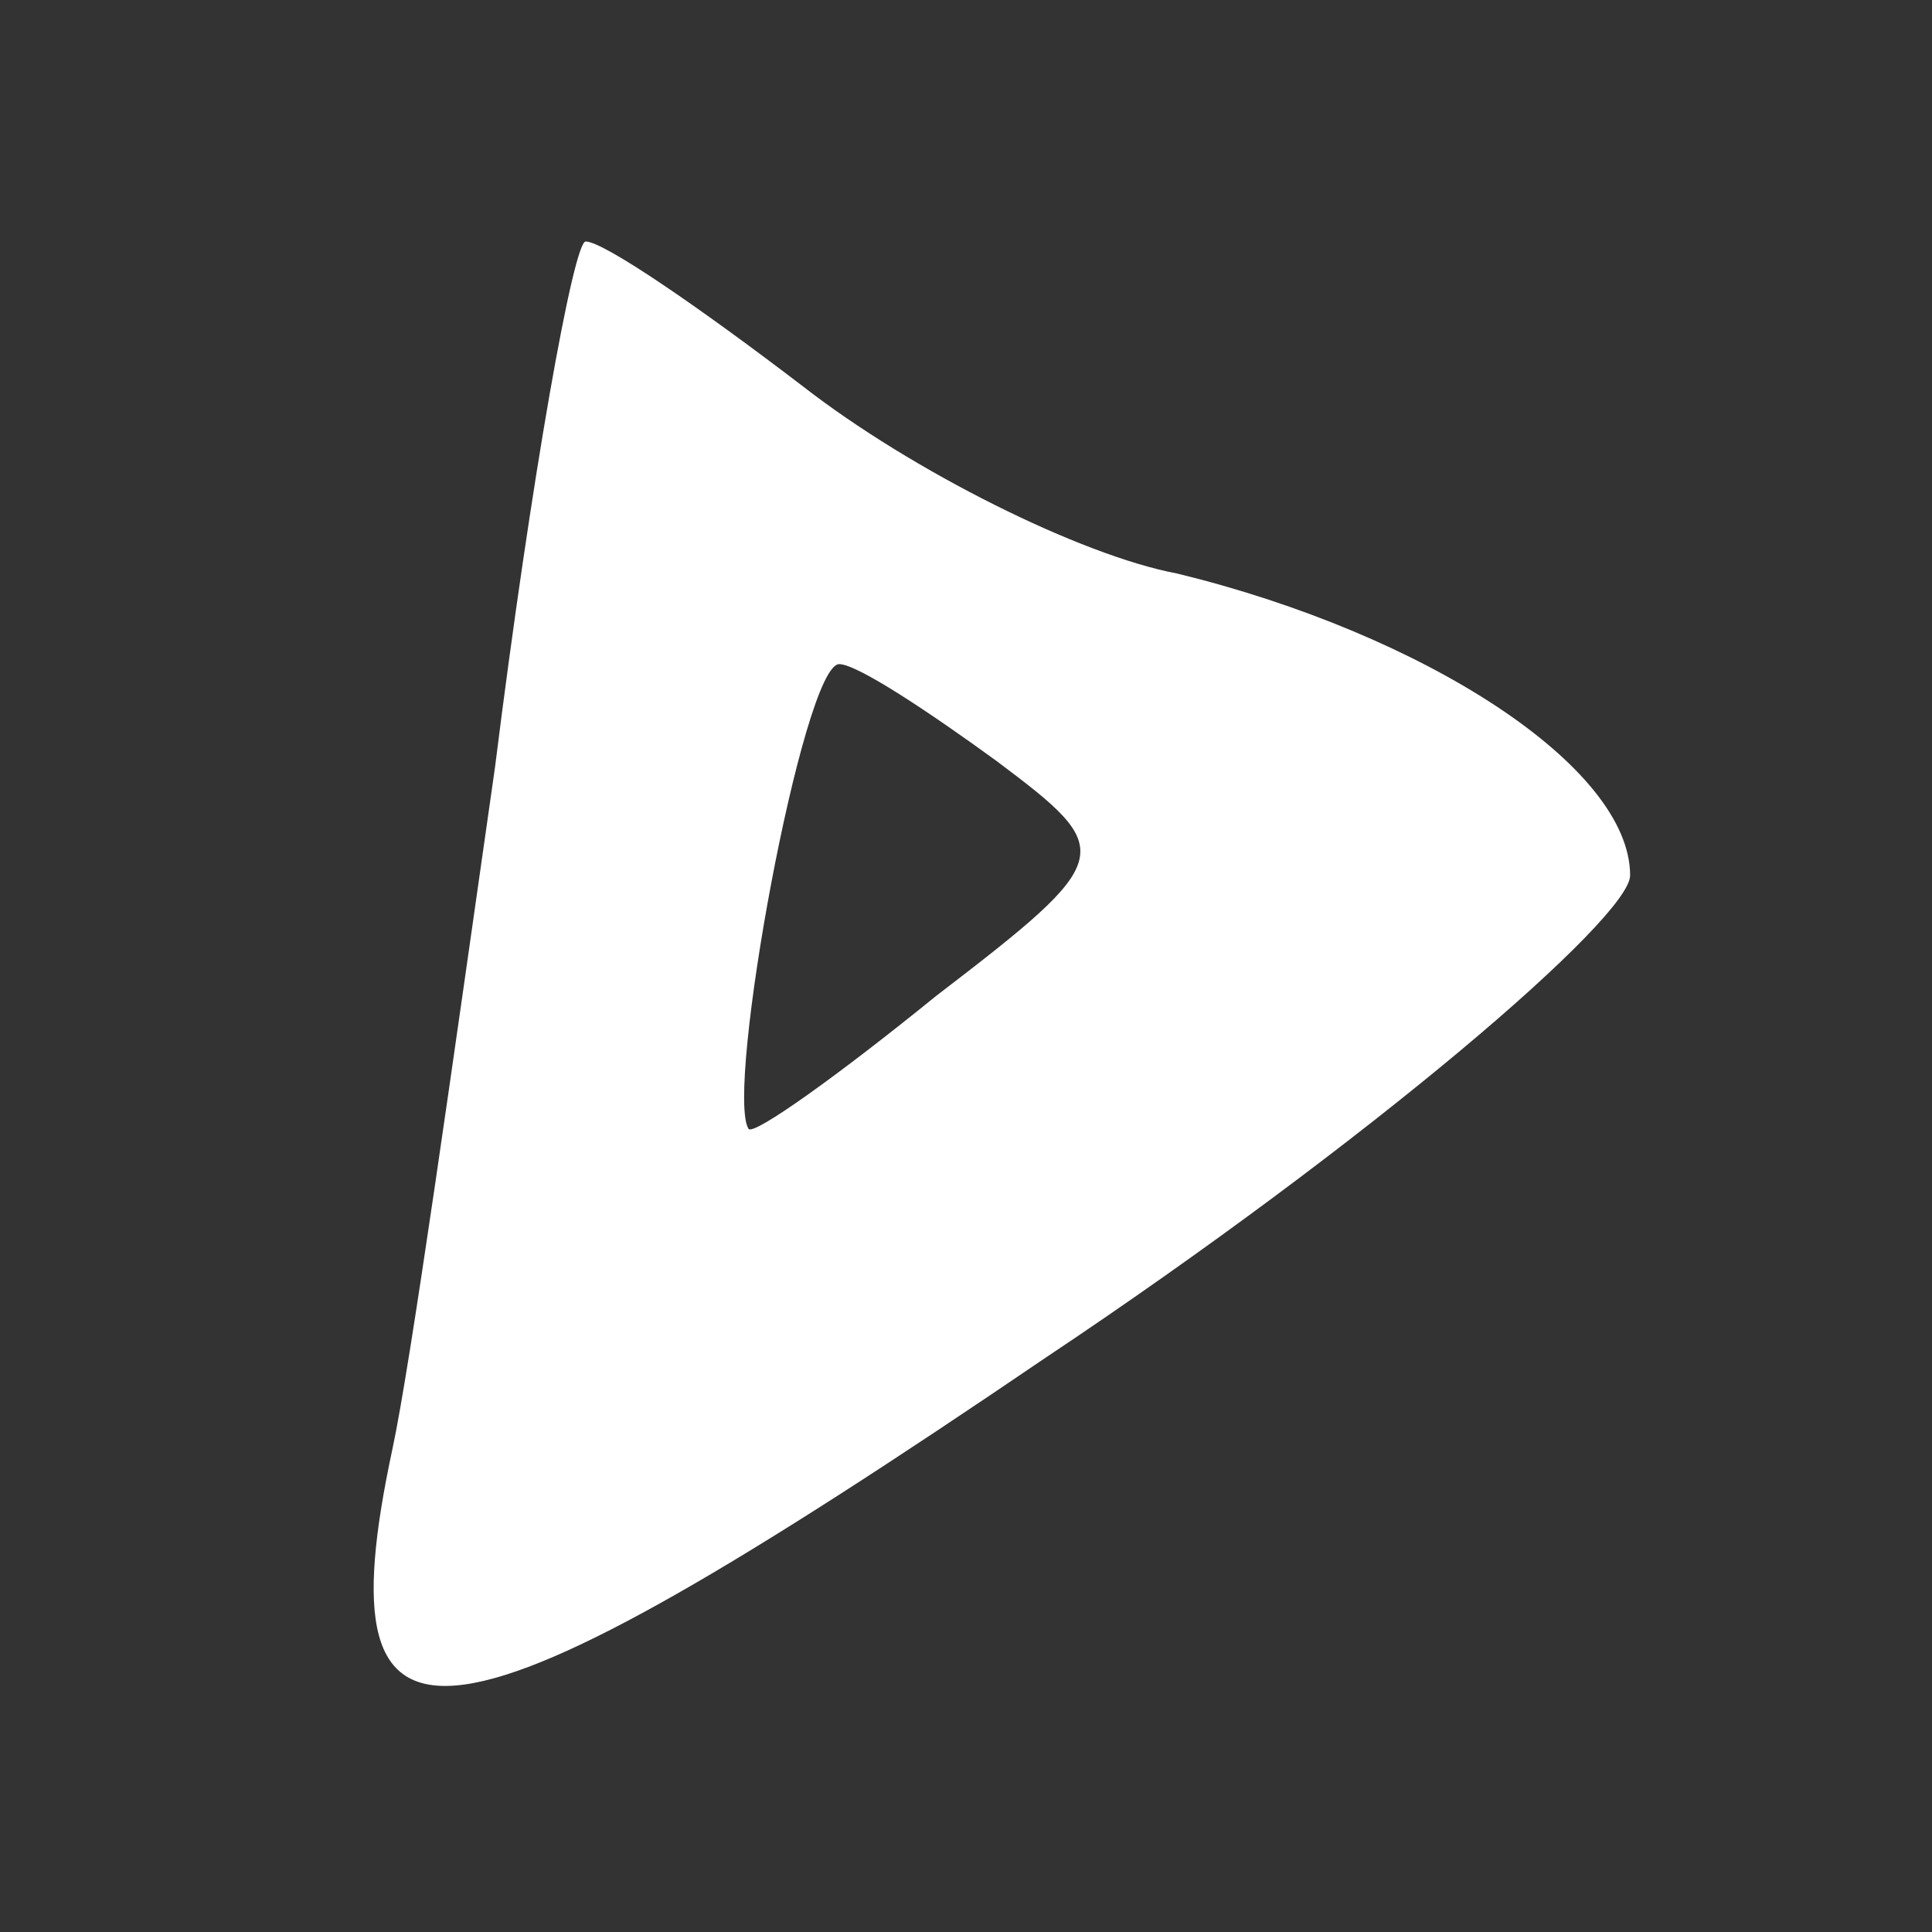 <svg xmlns="http://www.w3.org/2000/svg" version="1.0" width="32" height="32" preserveAspectRatio="xMidYMid meet" style=""><rect width="100%" height="100%" fill="#333333" stroke="none"/><rect id="backgroundrect" width="100%" height="100%" x="0" y="0" fill="none" stroke="none"/>


<g class="currentLayer" style=""><title>Layer 1</title><g transform="translate(0,32) scale(0.1,-0.1) " fill="#ffffff" stroke="none" id="svg_1" class="" fill-opacity="1">
<path d="M82 193 c-7 -49 -14 -99 -17 -113 -12 -56 8 -53 108 15 54 36 97 73 97 80 0 18 -34 40 -75 50 -16 3 -44 17 -62 31 -17 13 -33 24 -36 24 -2 0 -9 -39 -15 -87z m83 1 c20 -15 20 -16 -10 -39 -16 -13 -30 -23 -31 -22 -4 6 9 77 15 77 3 0 15 -8 26 -16z" id="svg_2" fill="#ffffff" fill-opacity="1"/>
</g></g></svg>